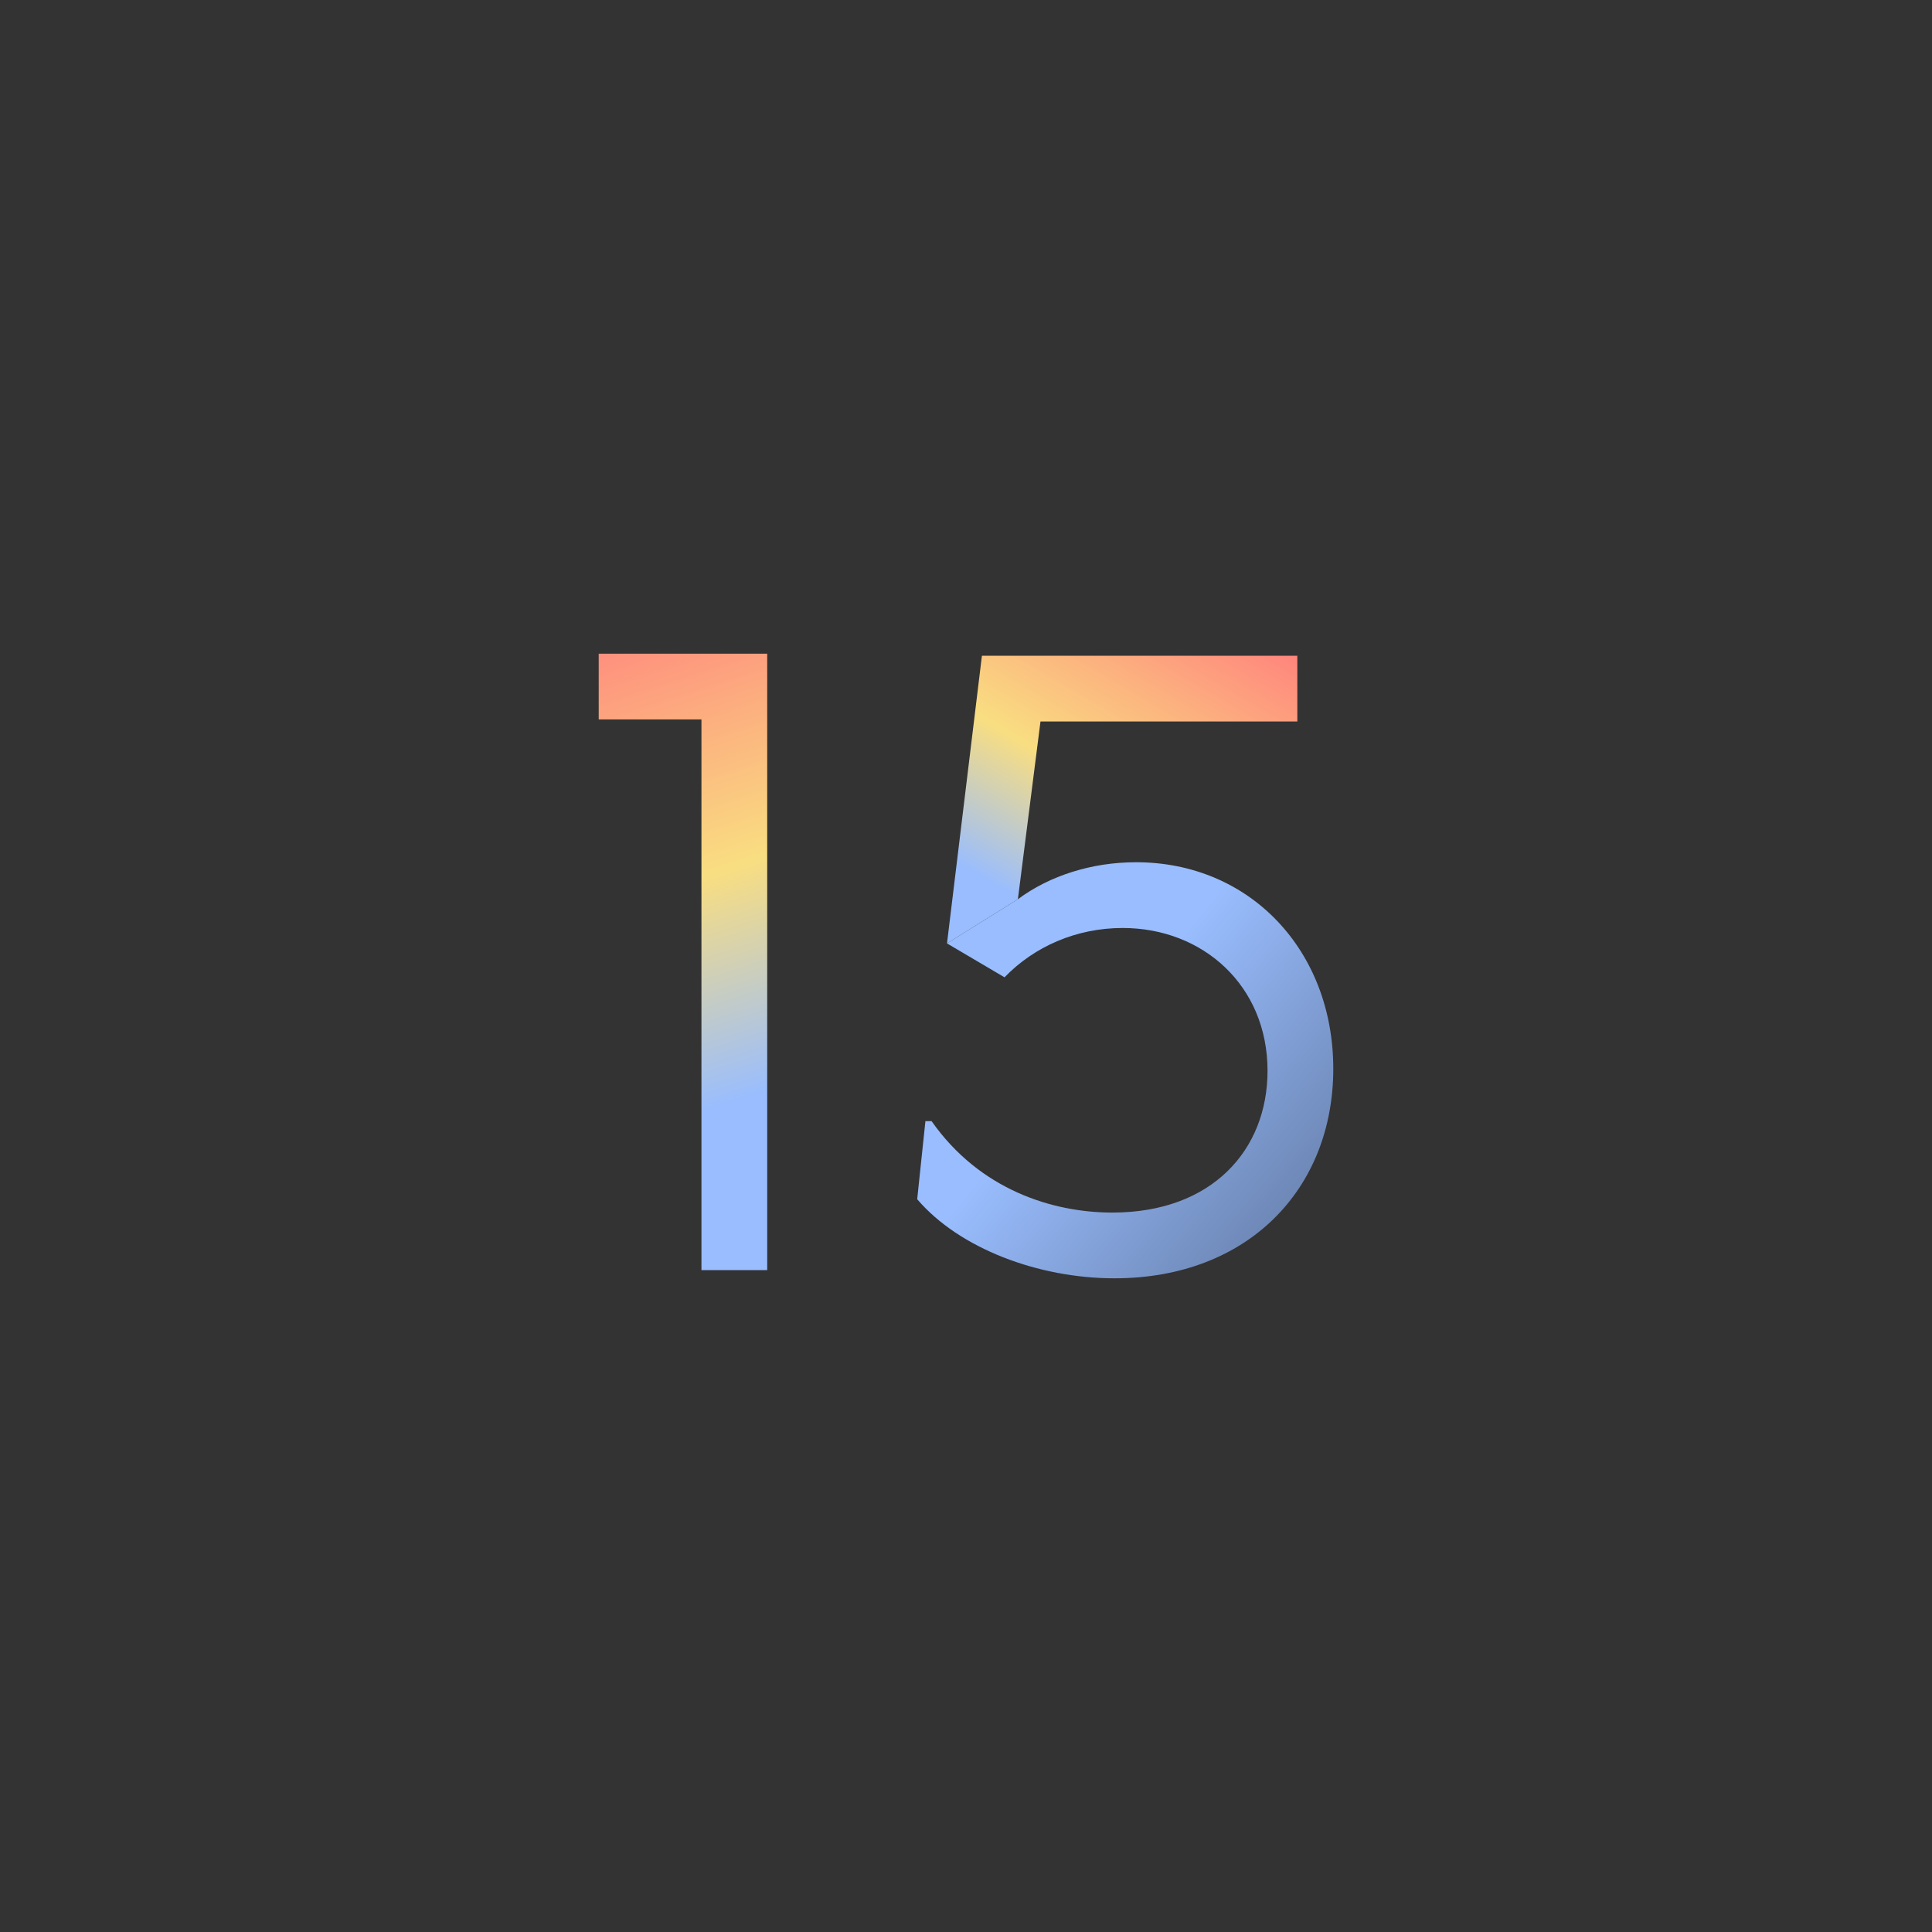 <svg xmlns="http://www.w3.org/2000/svg" xmlns:xlink="http://www.w3.org/1999/xlink" id="svg2" width="192" height="192"
  version="1.1">
  <rect width="100%" height="100%" fill="#333333" stroke="none"/>
  <defs id="defs4">
    <linearGradient id="linearGradient1008">
      <stop id="stop1004" offset="0" style="stop-color:#ff837d;stop-opacity:1" />
      <stop id="stop1010" offset=".612" style="stop-color:#f9de81;stop-opacity:1" />
      <stop id="stop1006" offset="1" style="stop-color:#99bdfe;stop-opacity:1" />
    </linearGradient>
    <linearGradient id="linearGradient991">
      <stop id="stop985" offset="0" style="stop-color:#ff837d;stop-opacity:1" />
      <stop id="stop993" offset=".558" style="stop-color:#f9de81;stop-opacity:1" />
      <stop id="stop989" offset="1" style="stop-color:#99bdfe;stop-opacity:1" />
    </linearGradient>
    <linearGradient id="linearGradient946-7">
      <stop id="stop964" offset="0" style="stop-color:#99bdfe;stop-opacity:1" />
      <stop id="stop944" offset="1" style="stop-color:#54688c;stop-opacity:1" />
    </linearGradient>
    <linearGradient xlink:href="#linearGradient991" id="linearGradient979" x1="54.339" x2="71.107" y1="918.782"
      y2="970.958" gradientTransform="matrix(.921 0 0 .921 7.584 75.55)" gradientUnits="userSpaceOnUse" />
    <linearGradient xlink:href="#linearGradient946-7" id="linearGradient981" x1="104.955" x2="138.752" y1="970.198"
      y2="998.383" gradientTransform="matrix(.921 0 0 .921 7.584 75.55)" gradientUnits="userSpaceOnUse" />
    <linearGradient xlink:href="#linearGradient1008" id="linearGradient1002" x1="117.838" x2="98.363" y1="914.112"
      y2="947.249" gradientTransform="matrix(.921 0 0 .921 7.584 75.55)" gradientUnits="userSpaceOnUse" />
  </defs>
  <g id="layer1" transform="translate(0 -860.362)">
    <rect id="rect915" width="100%" height="100%"
      style="fill:#fff;fill-opacity:1;fill-rule:evenodd;stroke:none;stroke-width:.993;stroke-opacity:1" />
    <path id="path974" d="M69.71 986.583h6.534v-61.259H59.5v6.535h10.21z"
      style="font-style:normal;font-variant:normal;font-weight:400;font-stretch:normal;font-size:88.684px;line-height:1.25;font-family:Now;-inkscape-font-specification:Now;letter-spacing:0;word-spacing:0;fill:url(#linearGradient979);fill-opacity:1;stroke-width:2.042" />
    <path id="path976"
      d="M112.897 946.05c-4.39 0-8.576 1.328-11.741 3.676l-7.045 4.39 5.718 3.37c2.96-3.064 7.146-4.901 11.74-4.901 7.965 0 14.397 5.717 14.397 14.191 0 7.862-5.514 14.09-15.417 14.09-5.922 0-13.17-2.246-17.97-9.087h-.612l-.817 7.76c4.186 4.9 12.048 7.86 19.603 7.86 13.273 0 21.747-8.882 21.747-20.827 0-11.741-8.27-20.522-19.603-20.522z"
      style="font-style:normal;font-variant:normal;font-weight:400;font-stretch:normal;font-size:88.684px;line-height:1.25;font-family:Now;-inkscape-font-specification:Now;letter-spacing:0;word-spacing:0;fill:url(#linearGradient981);fill-opacity:1;stroke-width:2.042" />
    <path id="path995" d="m101.156 949.726 2.246-17.663h25.525v-6.534H97.582l-3.47 28.587Z"
      style="font-style:normal;font-variant:normal;font-weight:400;font-stretch:normal;font-size:88.684px;line-height:1.25;font-family:Now;-inkscape-font-specification:Now;letter-spacing:0;word-spacing:0;fill:url(#linearGradient1002);fill-opacity:1;stroke-width:2.042" />
  </g>
  <style id="style853" type="text/css">
    .st0 {
      fill: #fff
    }
  </style>
</svg>
